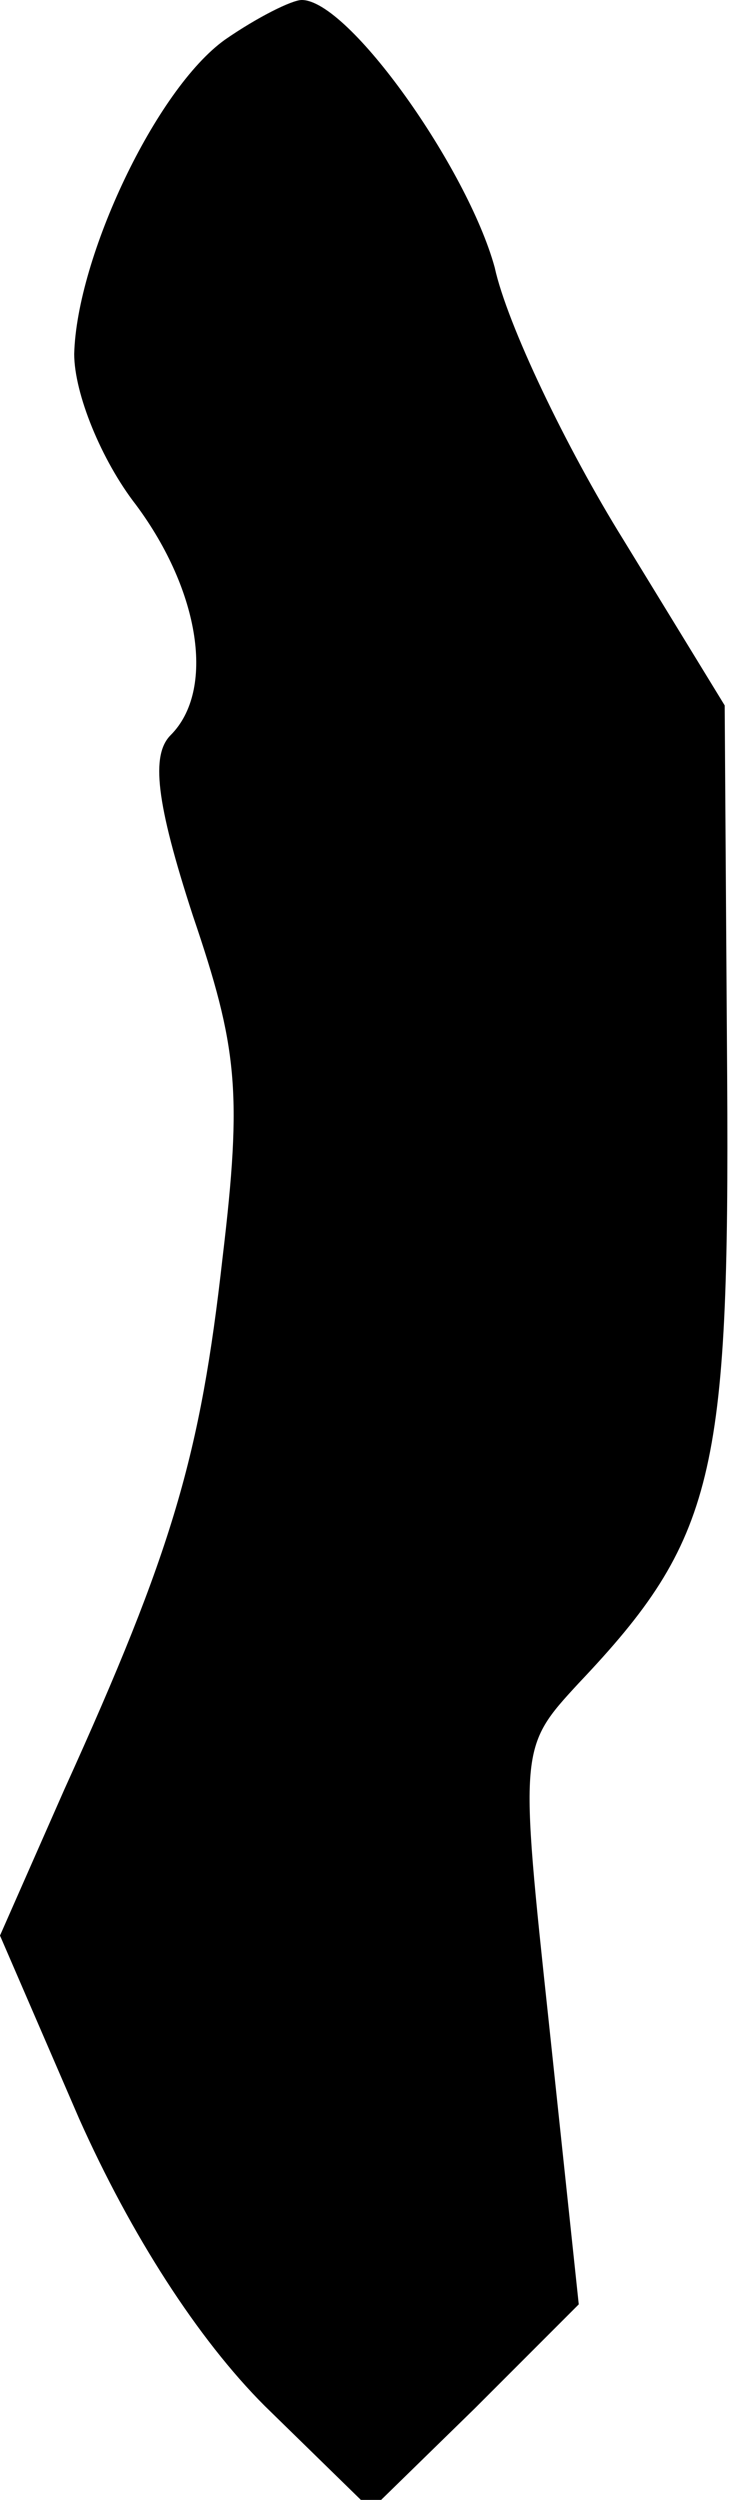 <?xml version="1.0" standalone="no"?>
<!DOCTYPE svg PUBLIC "-//W3C//DTD SVG 20010904//EN"
 "http://www.w3.org/TR/2001/REC-SVG-20010904/DTD/svg10.dtd">
<svg version="1.0" xmlns="http://www.w3.org/2000/svg"
 width="30pt" height="101pt" viewBox="0 0 30 101"
 preserveAspectRatio="xMidYMid meet">
<g transform="translate(0,101) scale(0.1,-0.1)"
fill="#000000" stroke="none">
<path fill="#000000" stroke="none" d="M91 994 c-28 -20 -60 -88 -61 -127 0
-16 11 -43 25 -61 26 -35 32 -75 14 -93 -8 -8 -6 -27 9 -73 18 -53 20 -71 12
-138 -9 -80 -20 -118 -64 -215 l-26 -59 32 -74 c21 -47 48 -89 75 -116 l43
-42 42 41 42 42 -12 113 c-12 112 -12 112 12 138 55 58 61 84 60 245 l-1 150
-41 67 c-23 37 -47 87 -52 110 -11 40 -59 108 -78 108 -4 0 -18 -7 -31 -16z"/>
</g>
</svg>
